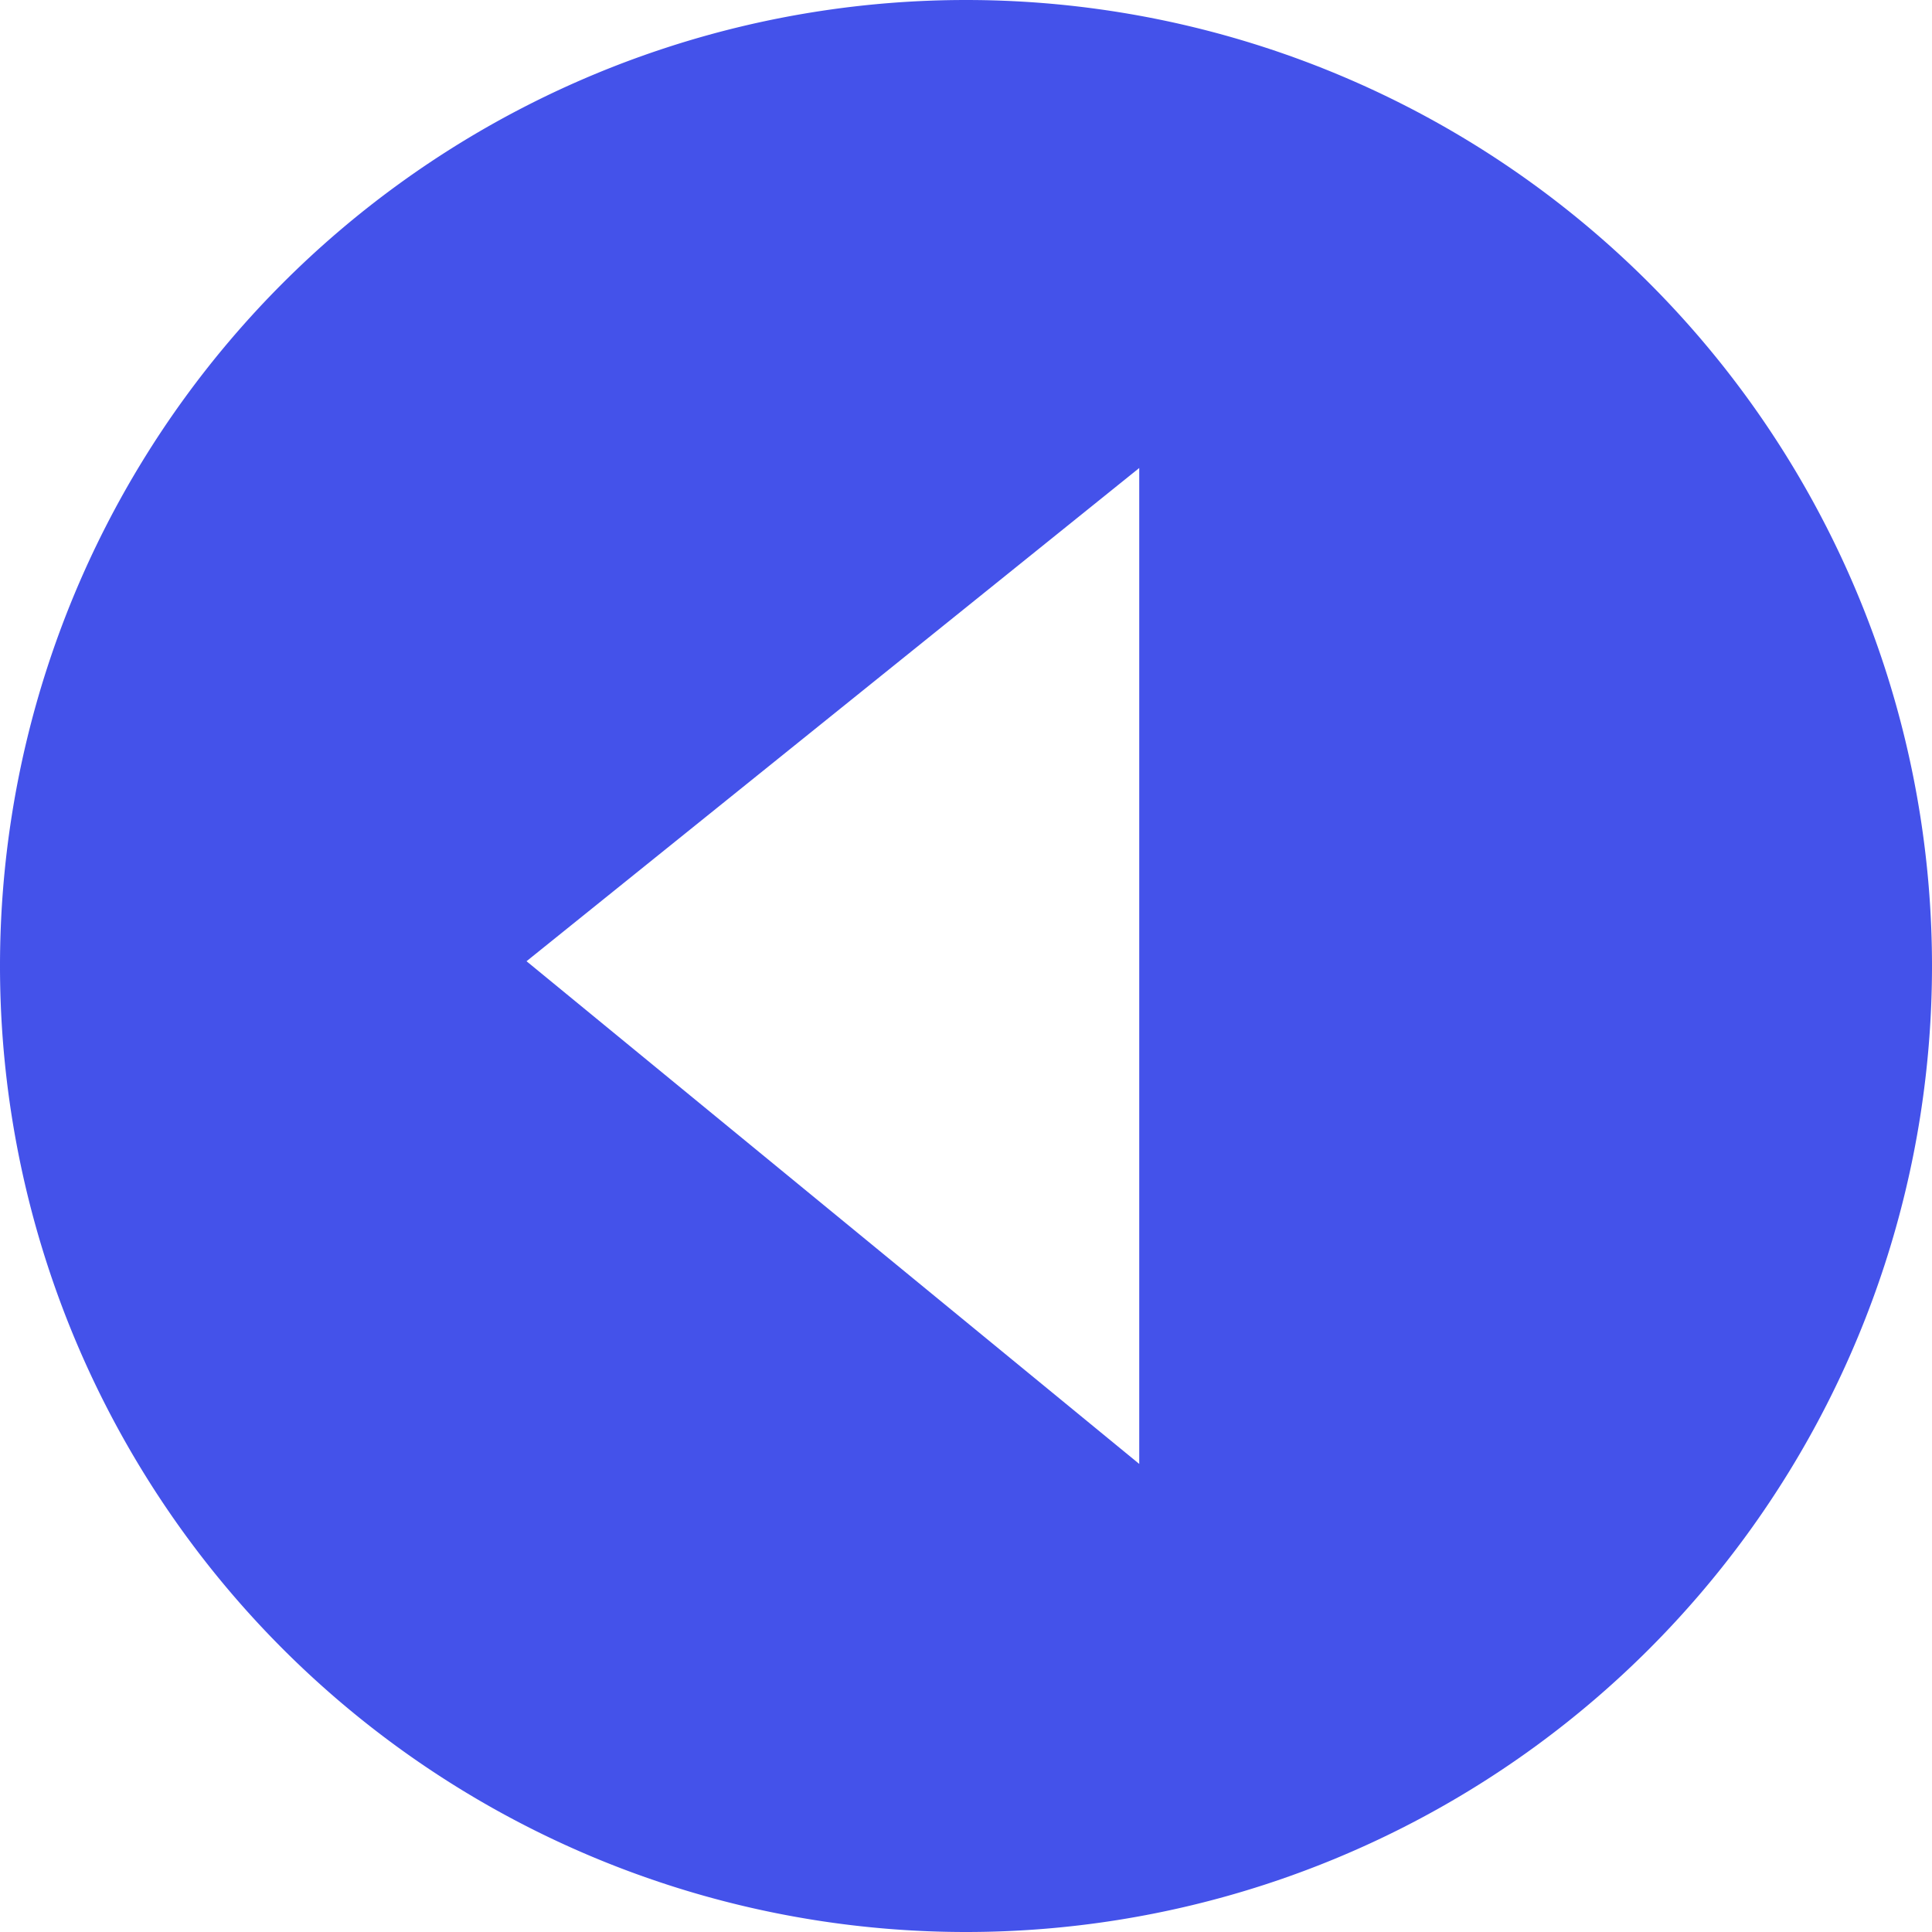 <svg width="51" height="51" fill="none" xmlns="http://www.w3.org/2000/svg"><g clip-path="url(#clip0_146_1534)"><path d="M25.5 51a25.5 25.5 0 100-51 25.5 25.5 0 000 51zm4.573-38.646v26.29l-16.174-13.27 16.174-13.02z" fill="#4452EA"/></g><defs><clipPath id="clip0_146_1534"><path fill="#fff" transform="rotate(180 25.5 25.5)" d="M0 0h51v51H0z"/></clipPath></defs></svg>